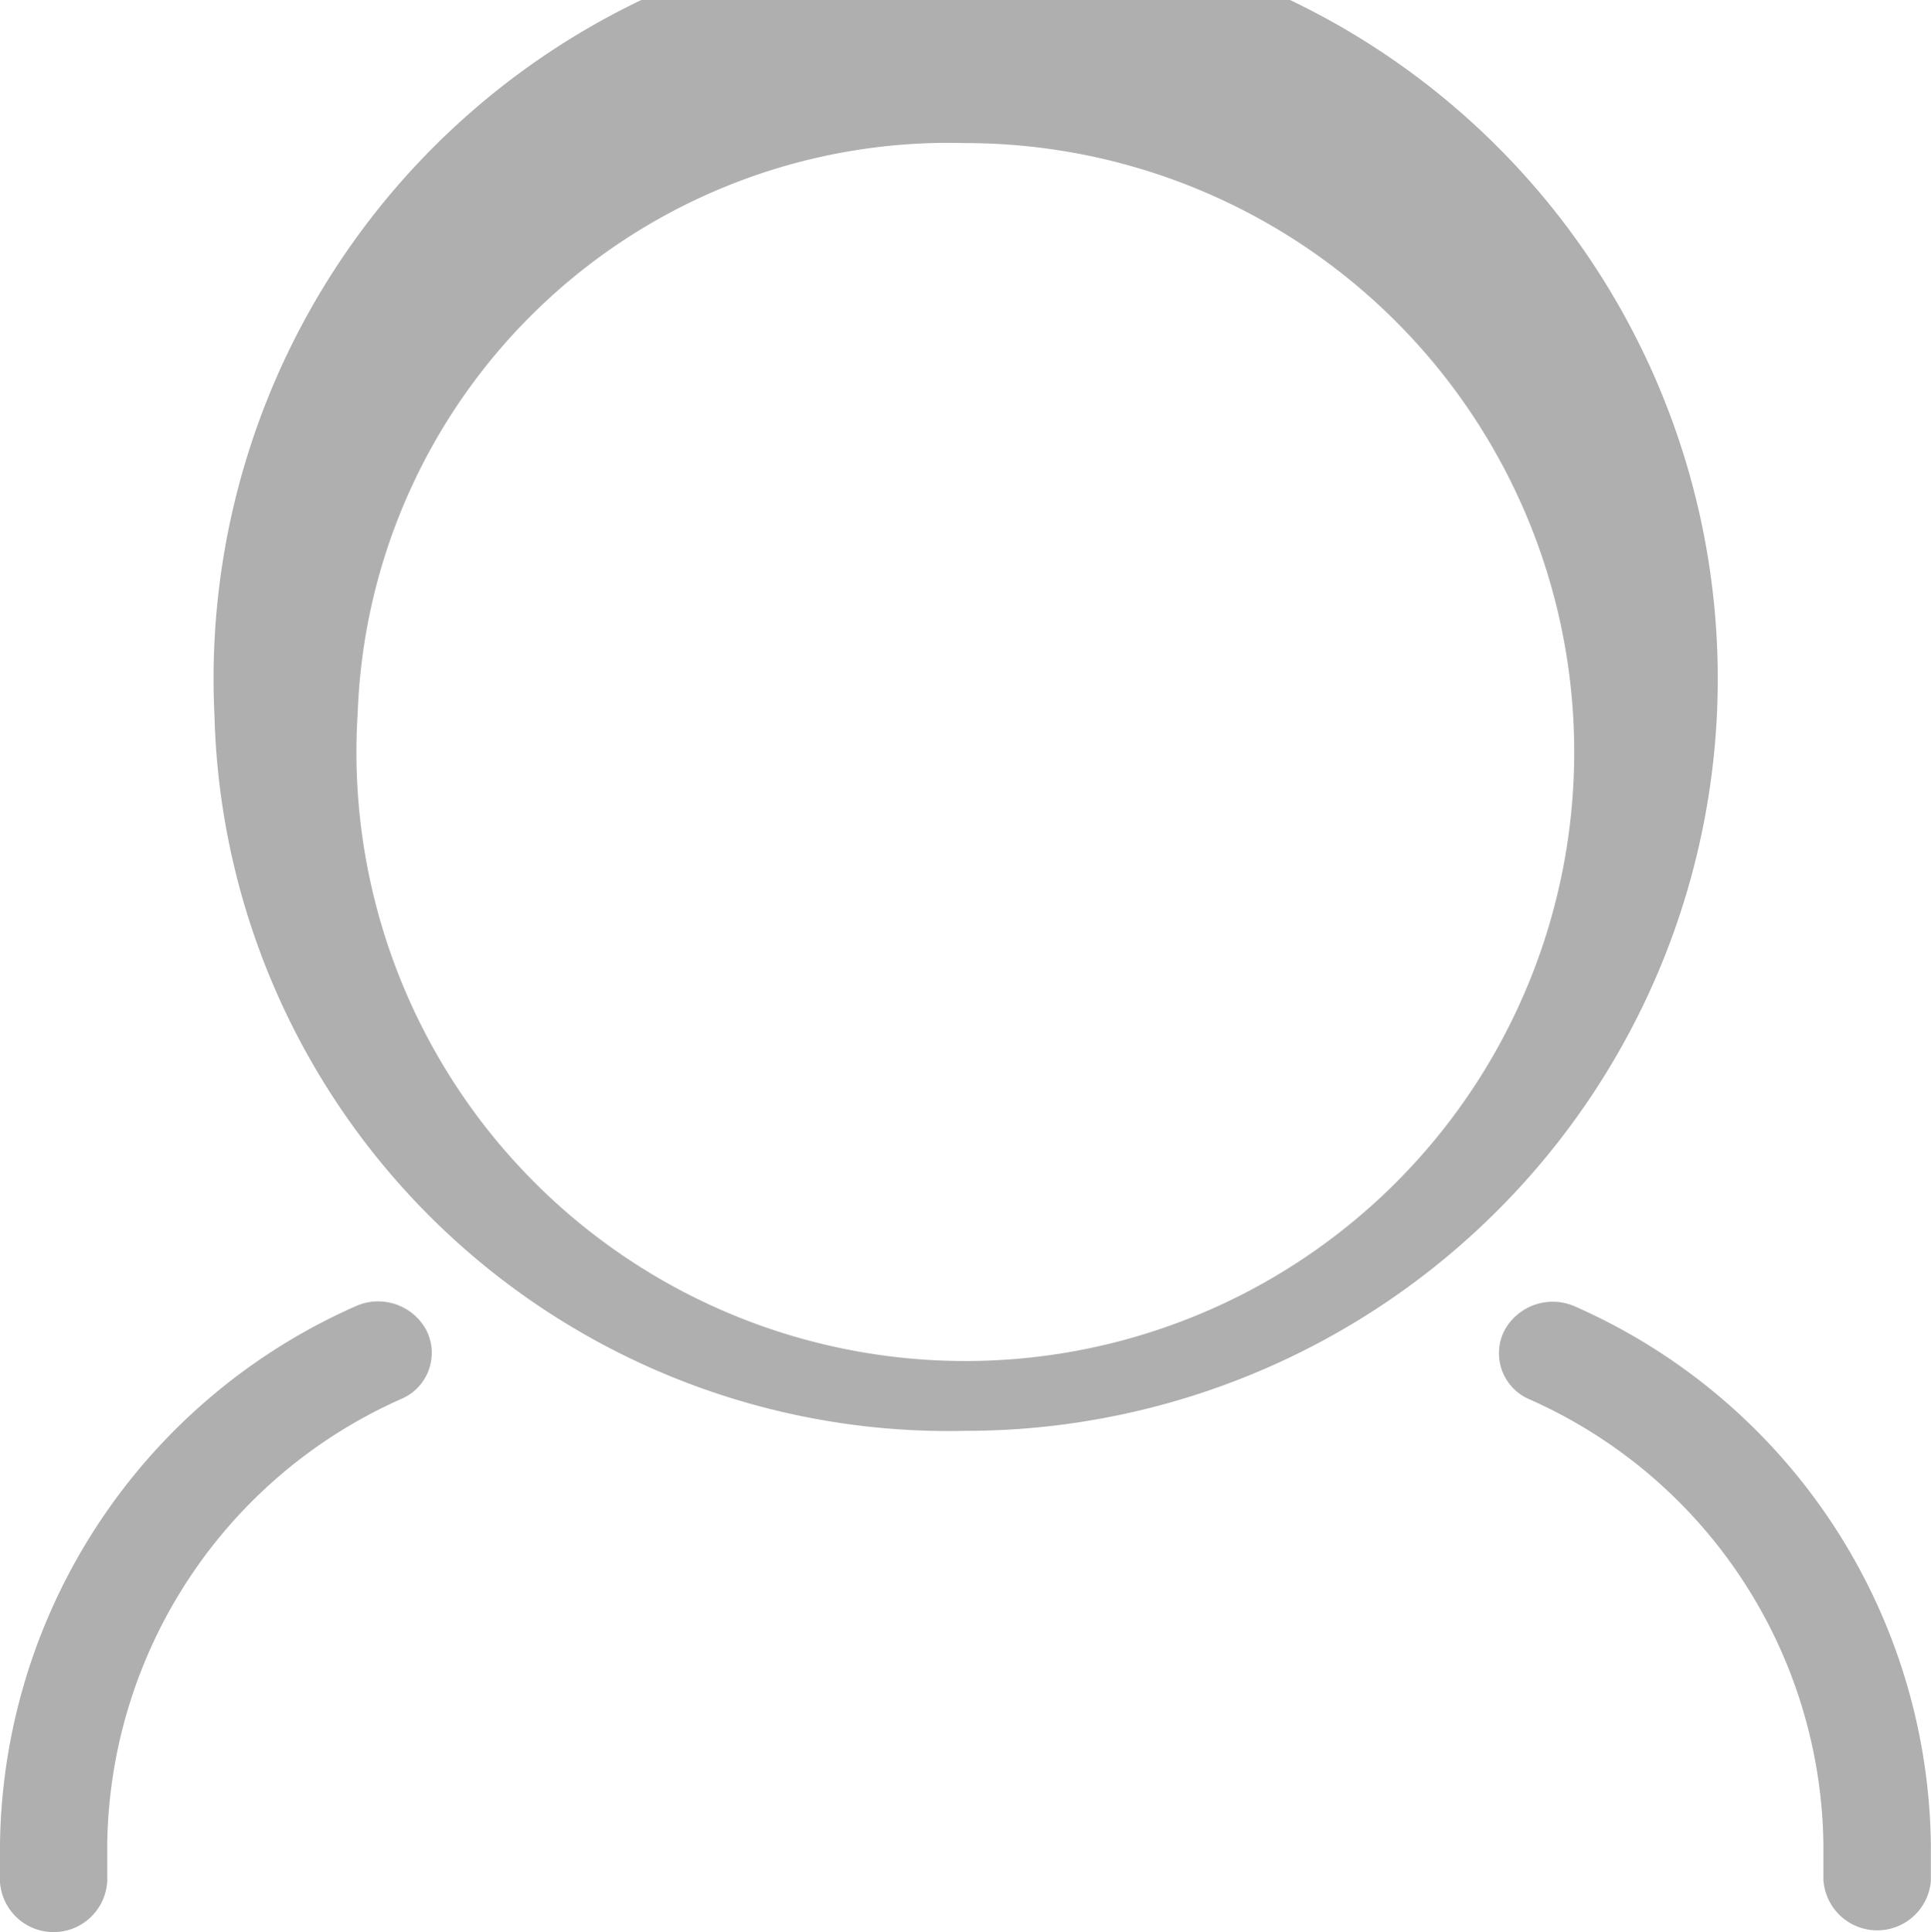 <svg xmlns="http://www.w3.org/2000/svg" viewBox="0 0 26.994 27.009">
  <defs>
    <style>
      .cls-1 {
        fill: #afafaf;
      }
    </style>
  </defs>
  <path id="Shape_12" data-name="Shape 12" class="cls-1" d="M8822.01,2651.295v-.524a8.337,8.337,0,0,1,4.963-7.509.765.765,0,0,1,1,.337.7.7,0,0,1-.354.955,6.908,6.908,0,0,0-4.11,6.216v.524a.751.751,0,0,1-1.5,0Zm25.49,0v-.524a6.9,6.9,0,0,0-4.108-6.211.7.7,0,0,1-.354-.957.768.768,0,0,1,1-.337,8.328,8.328,0,0,1,4.964,7.506v.524a.753.753,0,0,1-1.5,0ZM8825.008,2635a10.514,10.514,0,1,1,10.5,10A10.268,10.268,0,0,1,8825.008,2635Zm2,0a8.512,8.512,0,1,0,8.5-8A8.268,8.268,0,0,0,8827.009,2635Z" transform="translate(-8822.01 -2625)"/>
</svg>
